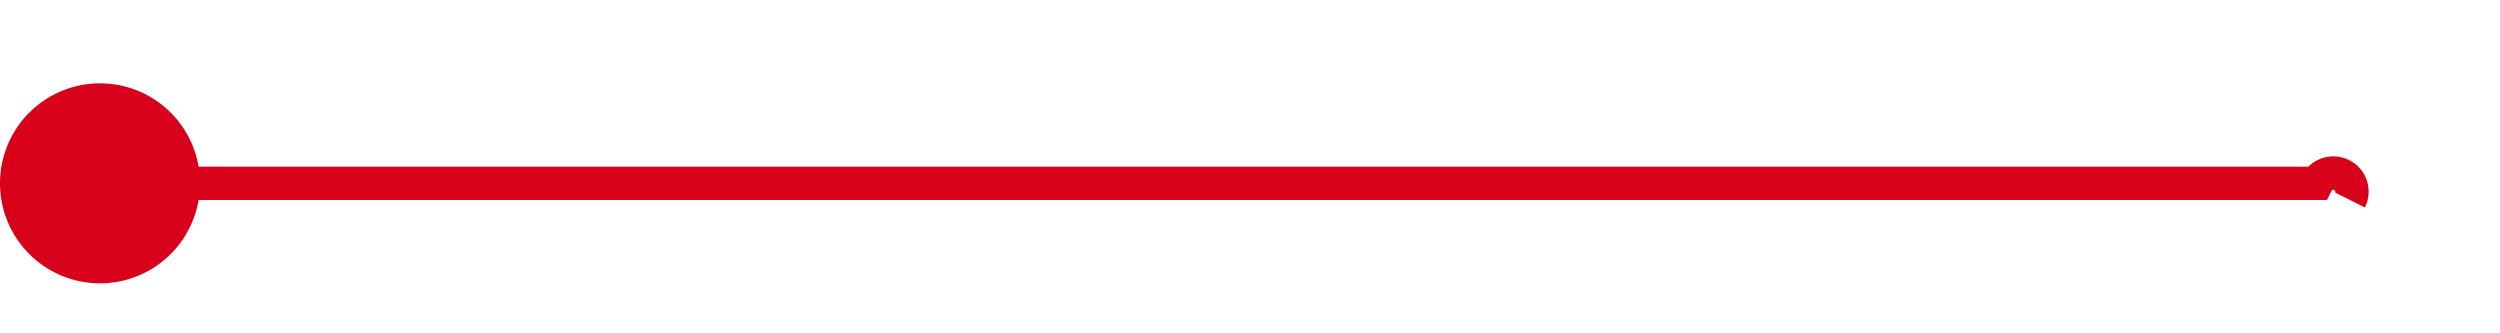 ﻿<?xml version="1.0" encoding="utf-8"?>
<svg version="1.1" xmlns:xlink="http://www.w3.org/1999/xlink" width="75px" height="10px" preserveAspectRatio="xMinYMid meet" viewBox="942 536  75 8" xmlns="http://www.w3.org/2000/svg">
  <path d="M 943 540.5  L 1011.5 540.5  A 0.5 0.5 0 0 1 1012.5 541 L 1012.5 541  " stroke-width="1" stroke="#d9001b" fill="none" />
  <path d="M 945 537.5  A 3 3 0 0 0 942 540.5 A 3 3 0 0 0 945 543.5 A 3 3 0 0 0 948 540.5 A 3 3 0 0 0 945 537.5 Z " fill-rule="nonzero" fill="#d9001b" stroke="none" />
</svg>